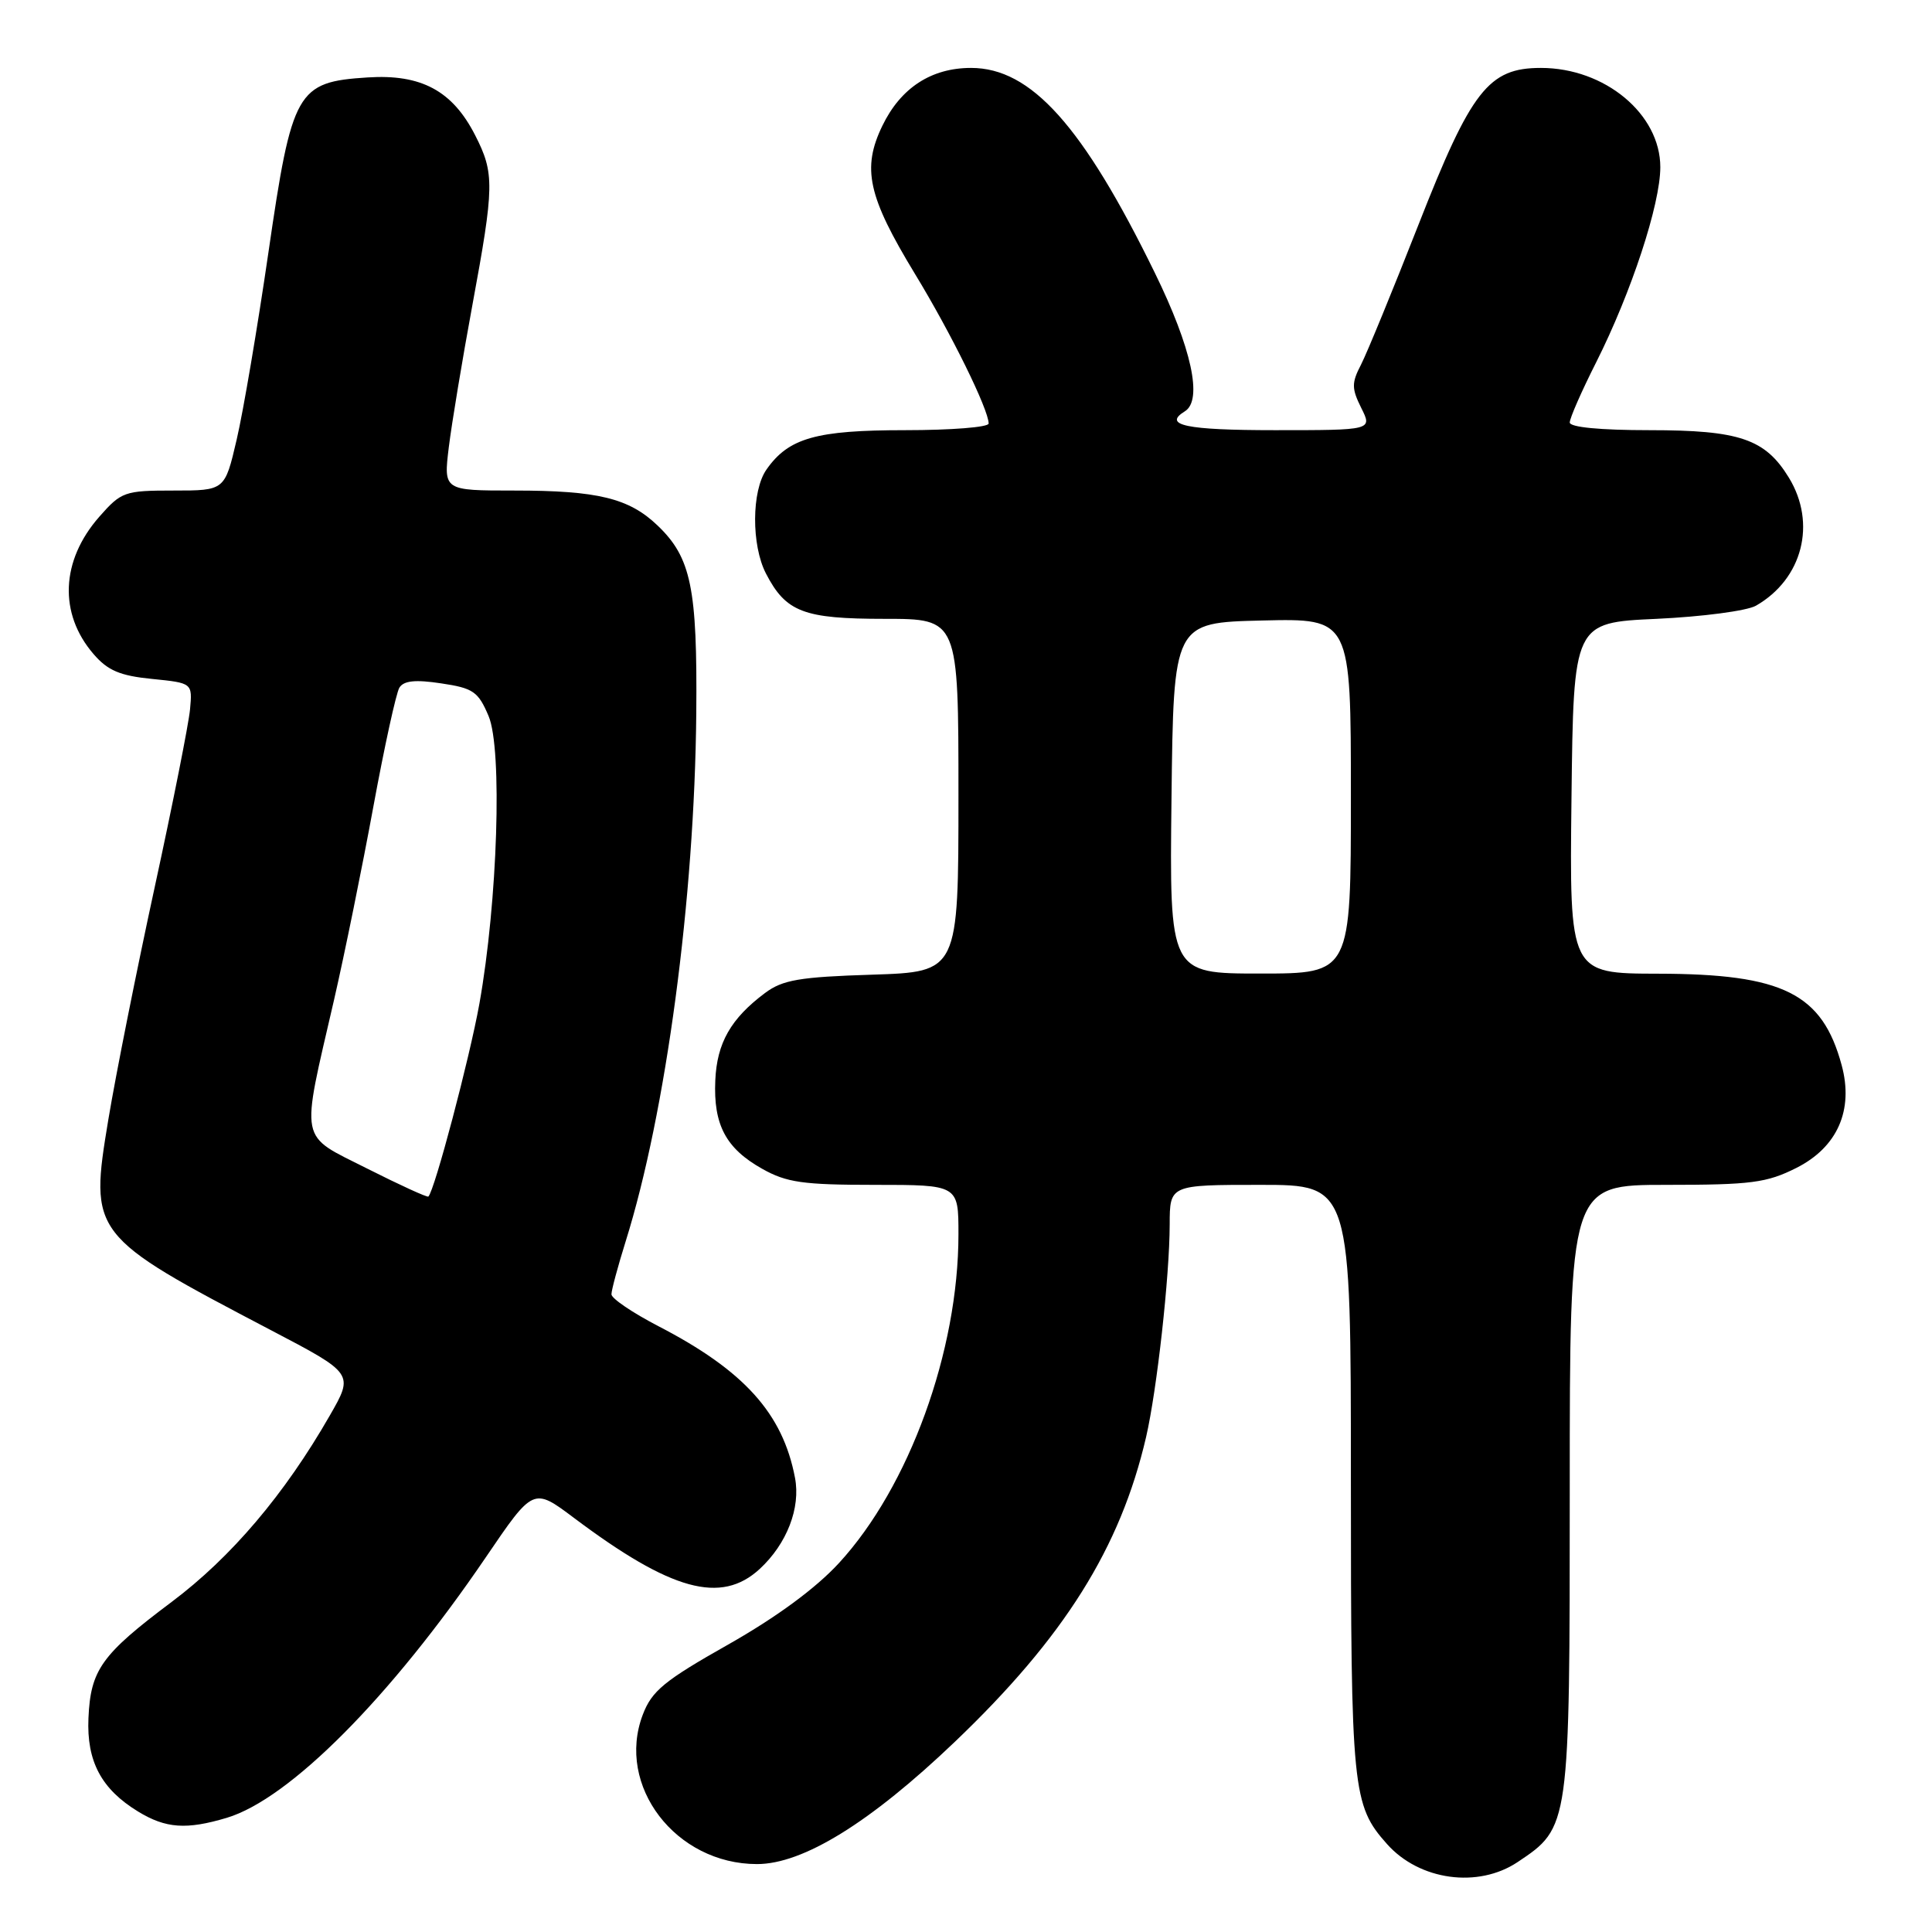 <?xml version="1.0" encoding="UTF-8" standalone="no"?>
<!DOCTYPE svg PUBLIC "-//W3C//DTD SVG 1.1//EN" "http://www.w3.org/Graphics/SVG/1.1/DTD/svg11.dtd" >
<svg xmlns="http://www.w3.org/2000/svg" xmlns:xlink="http://www.w3.org/1999/xlink" version="1.1" viewBox="0 0 256 256">
 <g >
 <path fill="currentColor"
d=" M 201.10 246.73 C 208.00 242.12 208.00 242.13 208.00 197.25 C 208.00 157.00 208.00 157.00 220.79 157.00 C 232.06 157.00 234.10 156.73 238.04 154.75 C 243.47 152.01 245.64 147.09 244.03 141.14 C 241.46 131.64 236.28 129.05 219.73 129.02 C 207.96 129.00 207.96 129.00 208.23 105.75 C 208.50 82.50 208.50 82.50 219.50 82.00 C 225.55 81.72 231.48 80.94 232.67 80.26 C 238.84 76.73 240.74 69.36 237.04 63.30 C 233.90 58.16 230.51 57.00 218.55 57.00 C 212.01 57.00 208.00 56.61 208.00 55.98 C 208.00 55.41 209.57 51.83 211.50 48.01 C 216.16 38.75 220.00 27.07 220.00 22.15 C 220.00 15.11 212.65 9.00 204.18 9.00 C 197.24 9.00 194.95 11.94 187.95 29.79 C 184.56 38.43 181.14 46.76 180.35 48.30 C 179.08 50.74 179.09 51.47 180.37 54.05 C 181.85 57.00 181.85 57.00 168.92 57.00 C 157.16 57.00 154.02 56.34 157.00 54.50 C 159.40 53.02 157.90 46.11 153.01 36.13 C 143.49 16.66 136.62 9.00 128.67 9.00 C 123.40 9.00 119.35 11.64 116.92 16.66 C 114.18 22.32 115.00 26.02 121.23 36.28 C 126.02 44.14 131.00 54.27 131.00 56.12 C 131.00 56.61 126.03 57.00 119.95 57.00 C 108.13 57.00 104.49 58.03 101.56 62.22 C 99.58 65.04 99.55 72.23 101.49 75.99 C 104.14 81.11 106.48 82.00 117.22 82.00 C 127.00 82.00 127.00 82.00 127.00 105.39 C 127.00 128.78 127.00 128.78 115.57 129.15 C 105.94 129.45 103.70 129.84 101.38 131.57 C 96.84 134.96 94.99 138.20 94.78 143.17 C 94.52 149.04 96.18 152.17 100.99 154.87 C 104.22 156.69 106.40 157.00 115.89 157.00 C 127.00 157.00 127.00 157.00 127.00 163.54 C 127.00 179.02 120.47 197.00 111.17 207.11 C 108.09 210.46 102.88 214.29 96.49 217.91 C 88.01 222.70 86.37 224.05 85.17 227.21 C 81.59 236.62 89.53 247.00 100.31 247.00 C 106.41 247.00 115.30 241.51 126.48 230.84 C 141.02 216.96 148.45 205.11 151.86 190.43 C 153.30 184.19 154.98 169.10 154.99 162.25 C 155.00 157.00 155.00 157.00 167.00 157.00 C 179.00 157.00 179.00 157.00 179.00 196.03 C 179.00 237.25 179.19 239.19 183.79 244.35 C 188.08 249.17 195.85 250.24 201.10 246.73 Z  M 30.05 240.87 C 38.36 238.38 51.75 224.91 64.38 206.34 C 70.67 197.09 70.67 197.09 76.04 201.12 C 88.93 210.80 95.54 212.62 100.67 207.89 C 104.26 204.57 106.11 199.81 105.34 195.81 C 103.72 187.28 98.59 181.60 87.25 175.73 C 83.82 173.95 81.01 172.05 81.02 171.50 C 81.02 170.95 81.87 167.80 82.90 164.50 C 88.25 147.42 92.04 119.10 92.26 94.50 C 92.41 77.92 91.58 73.89 87.15 69.65 C 83.36 66.01 79.22 65.00 68.14 65.00 C 58.77 65.00 58.77 65.00 59.47 59.25 C 59.86 56.09 61.26 47.65 62.58 40.50 C 65.51 24.64 65.54 22.97 62.96 17.92 C 59.95 12.02 55.82 9.80 48.71 10.26 C 39.32 10.86 38.69 11.97 35.56 33.50 C 34.12 43.40 32.23 54.54 31.36 58.25 C 29.79 65.00 29.79 65.00 23.00 65.00 C 16.50 65.00 16.08 65.15 13.15 68.48 C 8.06 74.28 7.76 81.29 12.39 86.66 C 14.26 88.84 15.89 89.54 20.13 89.96 C 25.50 90.50 25.50 90.50 25.18 94.00 C 25.00 95.92 22.90 106.50 20.51 117.50 C 18.12 128.50 15.35 142.37 14.36 148.32 C 11.84 163.55 11.95 163.70 35.91 176.26 C 46.89 182.01 46.89 182.01 43.69 187.58 C 37.71 198.01 30.64 206.34 22.75 212.26 C 13.44 219.24 12.00 221.26 11.72 227.67 C 11.47 233.39 13.43 237.07 18.30 240.04 C 21.97 242.28 24.70 242.47 30.05 240.87 Z  M 155.23 105.75 C 155.50 82.50 155.50 82.50 167.25 82.22 C 179.00 81.94 179.00 81.94 179.00 105.47 C 179.00 129.00 179.00 129.00 166.98 129.00 C 154.96 129.00 154.96 129.00 155.23 105.75 Z  M 48.65 154.84 C 39.52 150.23 39.82 151.75 44.26 132.50 C 45.65 126.45 47.99 114.95 49.46 106.95 C 50.93 98.95 52.49 91.83 52.92 91.12 C 53.50 90.19 55.04 90.03 58.46 90.55 C 62.71 91.18 63.37 91.64 64.74 94.88 C 66.59 99.27 65.94 119.47 63.52 133.01 C 62.22 140.24 57.58 157.79 56.76 158.55 C 56.62 158.69 52.97 157.02 48.65 154.84 Z "/>
</g>
</svg>